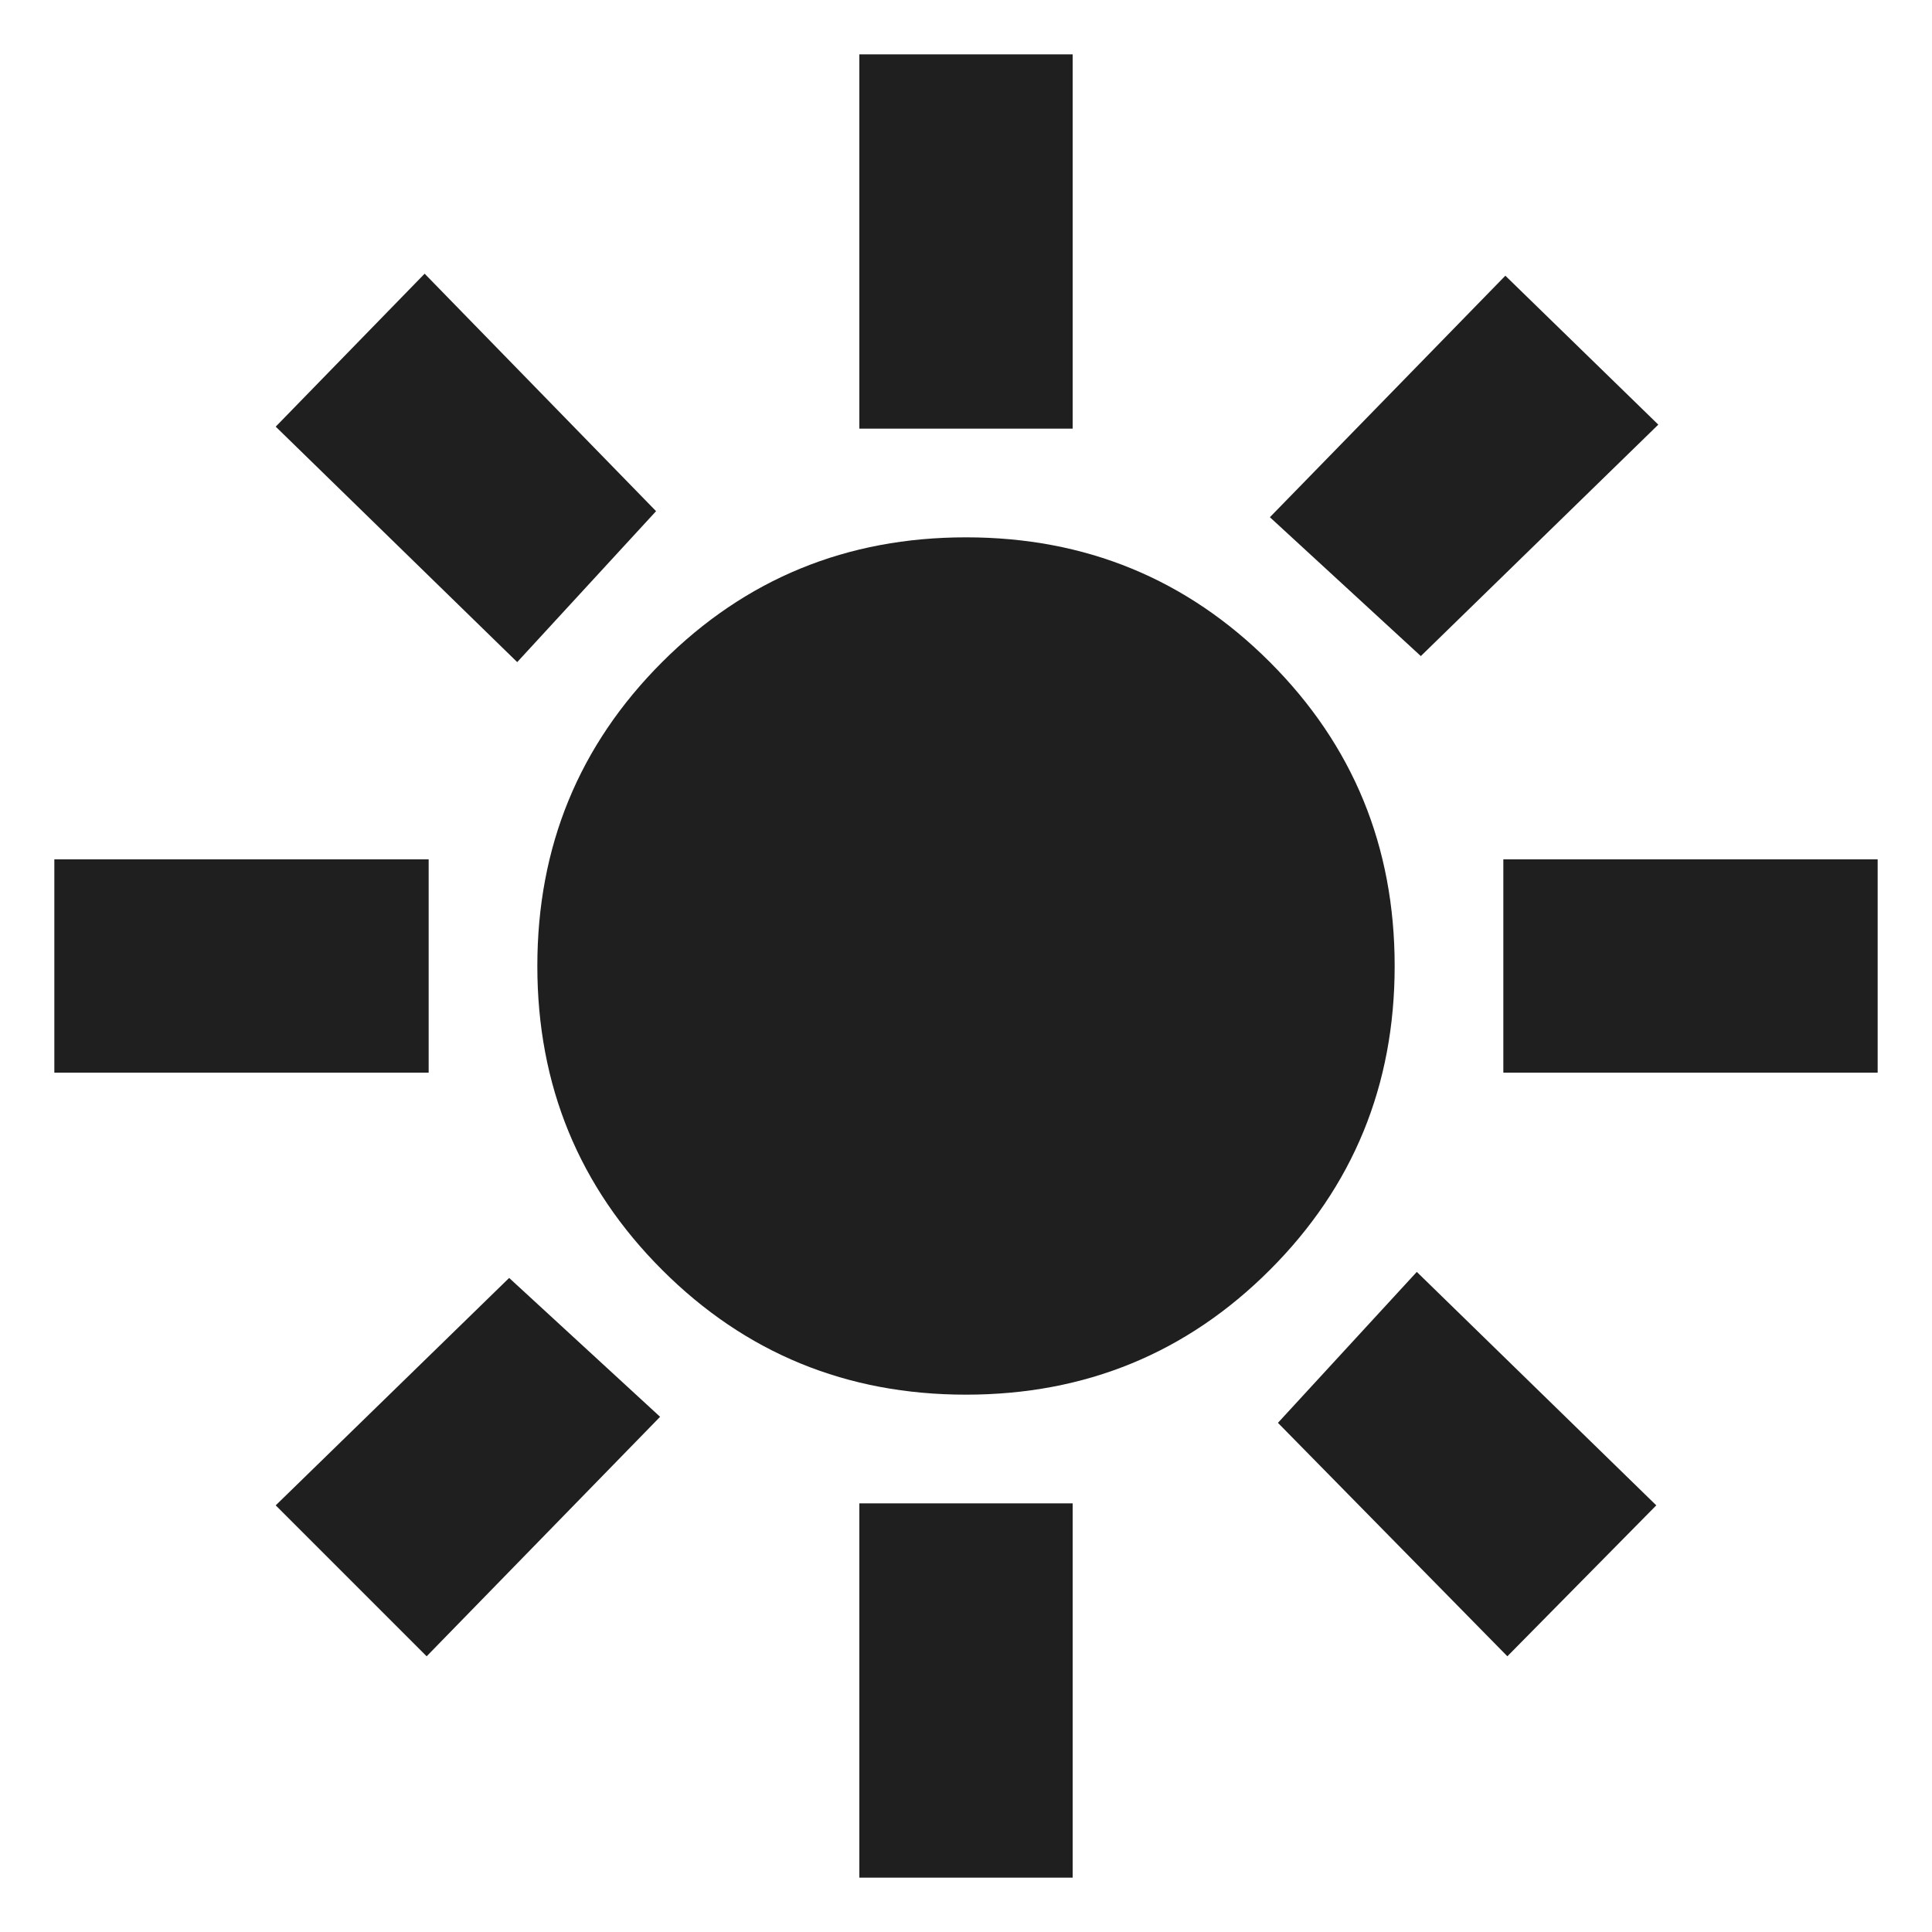 <svg xmlns="http://www.w3.org/2000/svg" height="24px" viewBox="0 -960 960 960" width="24px" fill="#1f1f1f"><path d="M480-267q-89 0-151-62t-62-151q0-89 62-151t151-62q89 0 151 62t62 151q0 89-62 151t-151 62ZM213-427H27v-106h186v106Zm720 0H747v-106h186v106ZM427-747v-186h106v186H427Zm0 720v-186h106v186H427ZM257-631 137-748l74-76 115 118-69 75Zm492 494L635-253l69-75 119 116-74 75ZM631-703l117-120 76 74-118 115-75-69ZM137-212l116-113 75 69-116 119-75-75Z"/></svg>
